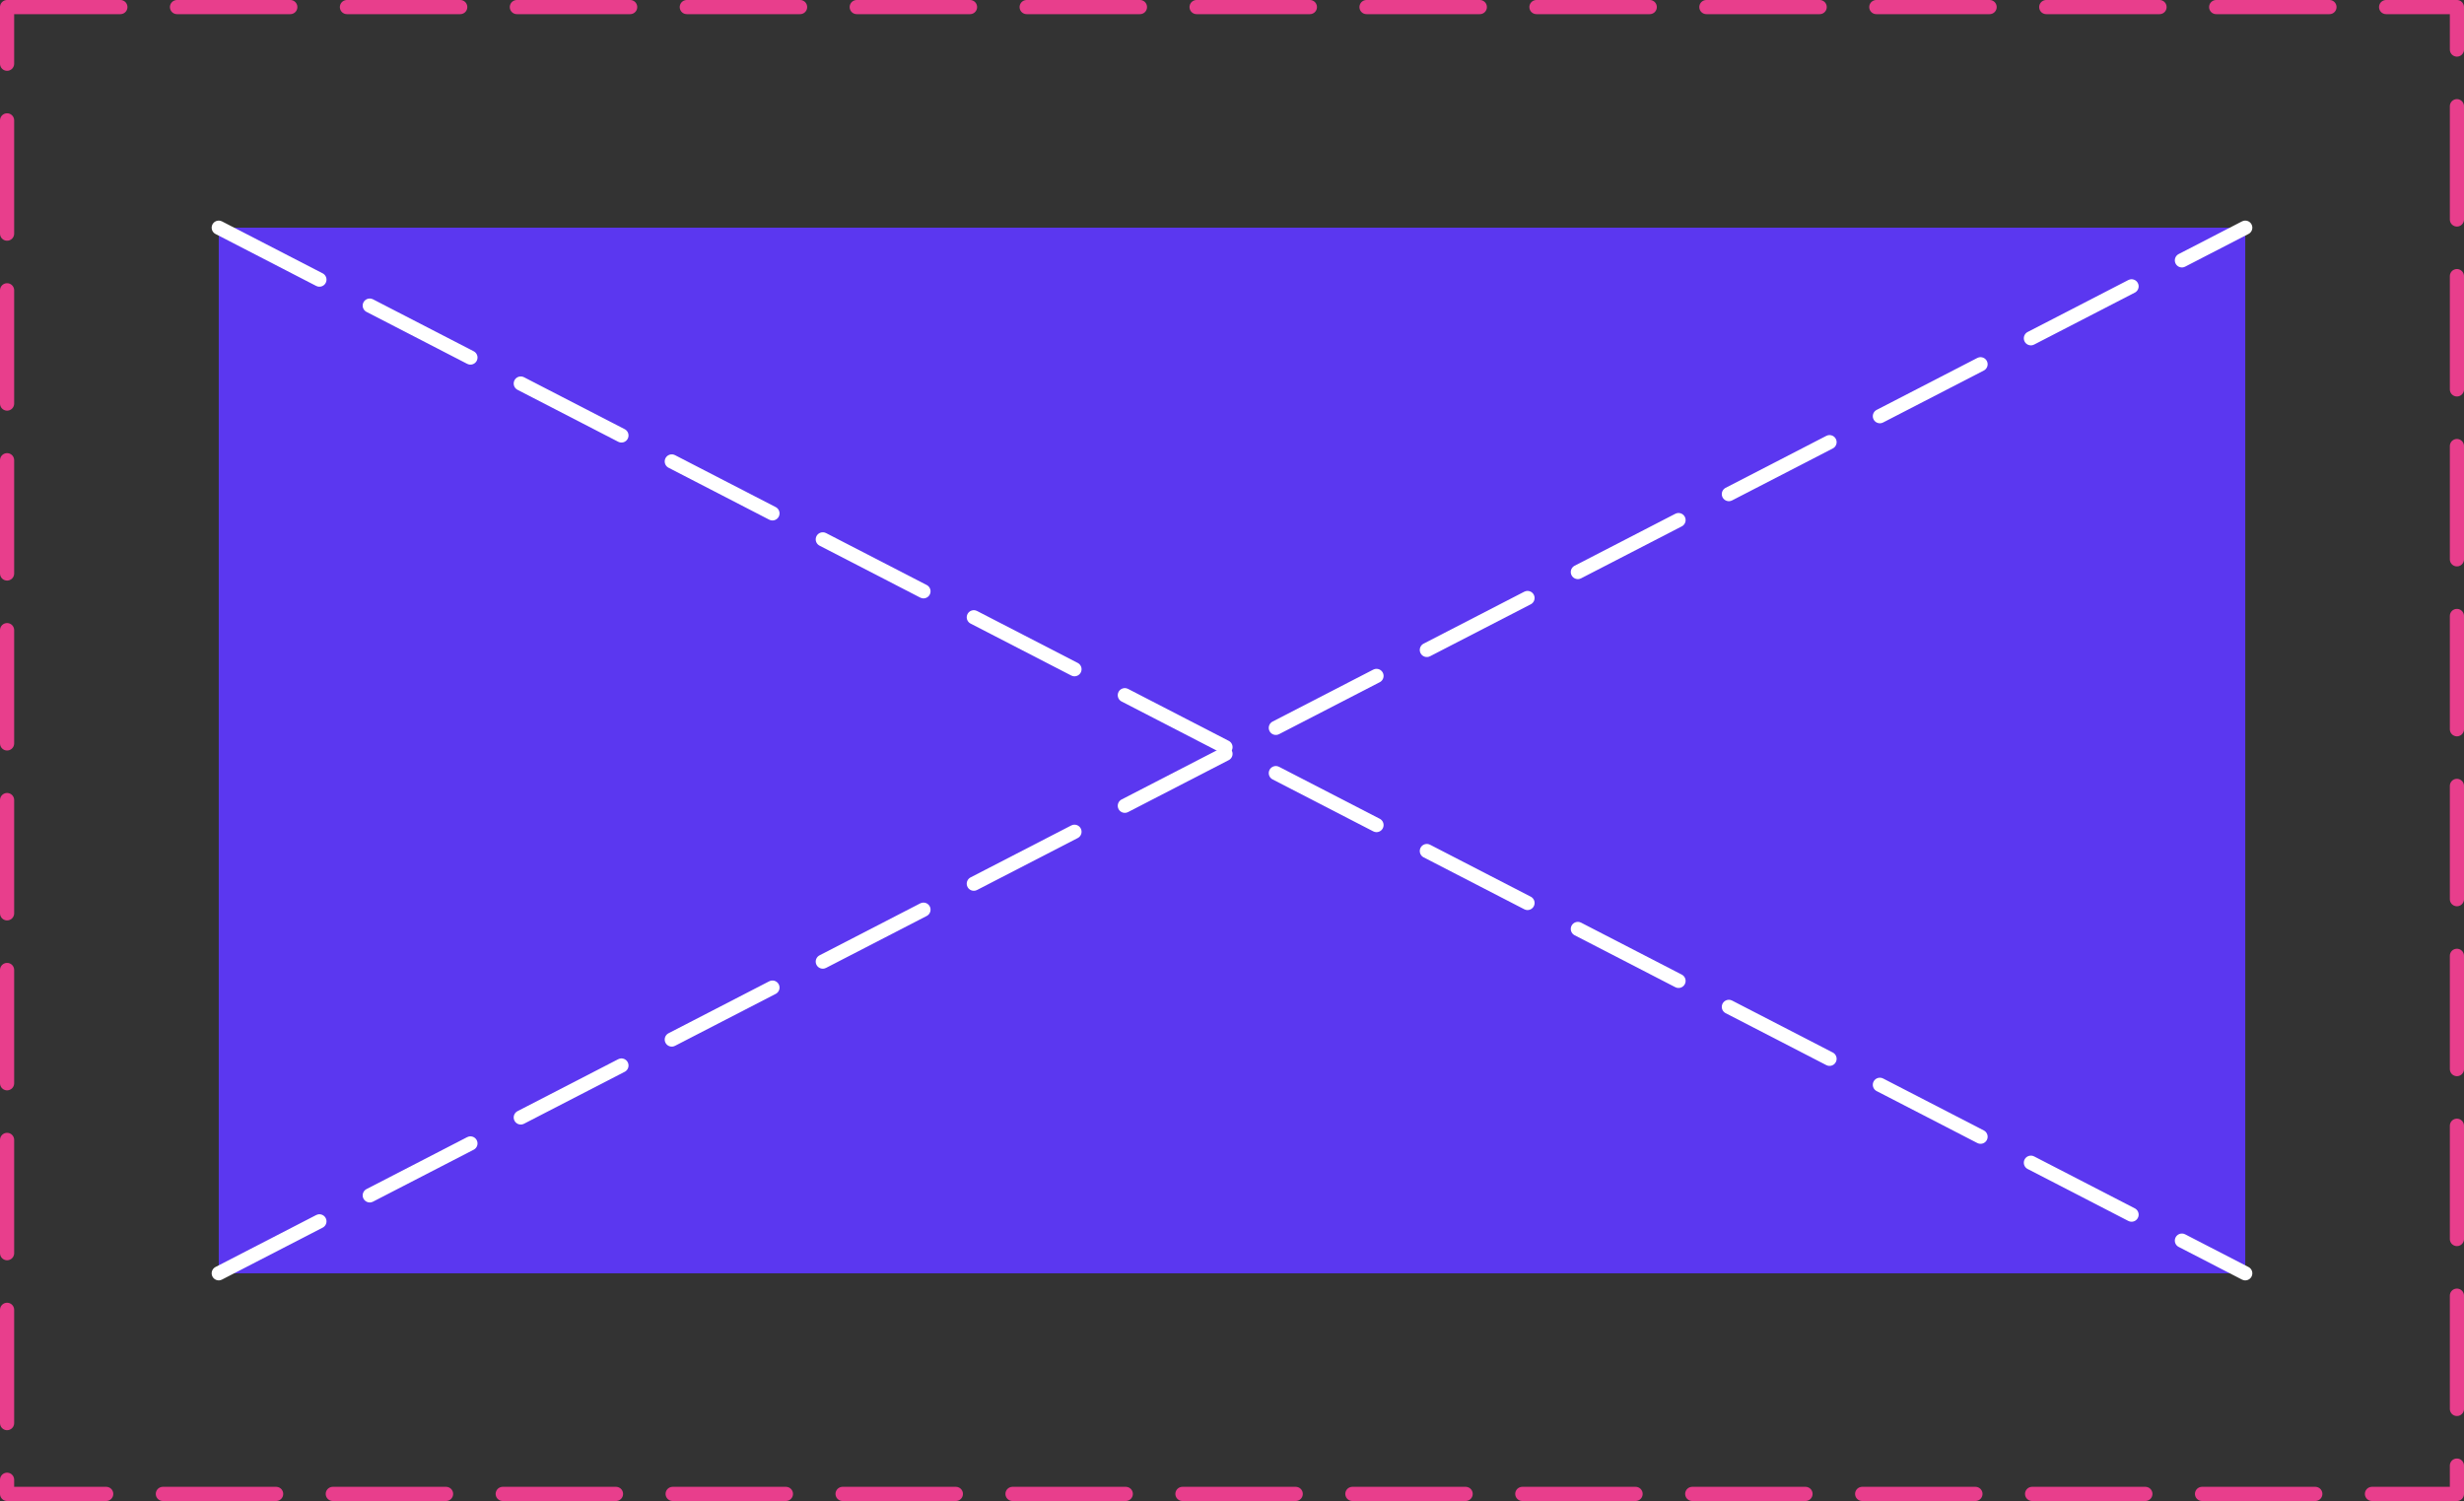 <?xml version="1.0" encoding="UTF-8"?>
<svg width="870" height="530" version="1.1" viewBox="0 0 870 530" xmlns="http://www.w3.org/2000/svg" xmlns:cc="http://creativecommons.org/ns#" xmlns:dc="http://purl.org/dc/elements/1.1/" xmlns:rdf="http://www.w3.org/1999/02/22-rdf-syntax-ns#">
 <rect x="0" y="0" width="870" height="530" fill="#333333" stroke="none"/>
 <defs>
  <style>.cls-1{fill:#2e186a;}.cls-2,.cls-6{fill:#fff;}.cls-11,.cls-2,.cls-3{stroke:#2e186a;}.cls-11,.cls-2,.cls-3,.cls-8,.cls-9{stroke-linecap:round;stroke-linejoin:round;}.cls-2,.cls-3,.cls-8,.cls-9{stroke-width:6px;}.cls-11,.cls-3,.cls-8,.cls-9{fill:none;}.cls-4{fill:#fe7624;}.cls-5{fill:#feba91;}.cls-7{fill:#5d21d1;}.cls-8{stroke:#fff;}.cls-9{stroke:#fffdfd;}.cls-10{fill:#968bb4;}.cls-11{stroke-width:8px;}</style>
 </defs>
 <rect x="2.5" y="2.5" width="865" height="525" fill="none" stop-color="#000000" stroke="#e83e8c" stroke-dasharray="40, 20" stroke-linecap="round" stroke-linejoin="round" stroke-width="5" style="paint-order:fill markers stroke"/>
 <rect x="77.235" y="80.395" width="715.53" height="369.21" fill="#5b37f0" stop-color="#000000" style="paint-order:fill markers stroke"/>
 <path d="m77.235 449.6 715.53-369.21" fill="none" stop-color="#000000" stroke="#fff" stroke-dasharray="40, 20" stroke-linecap="round" stroke-linejoin="round" stroke-width="5" style="font-variation-settings:normal;paint-order:fill markers stroke"/>
 <path d="m77.235 80.395 715.53 369.21" fill="none" stop-color="#000000" stroke="#fff" stroke-dasharray="40, 20" stroke-linecap="round" stroke-linejoin="round" stroke-width="5" style="font-variation-settings:normal;paint-order:fill markers stroke"/>
</svg>
